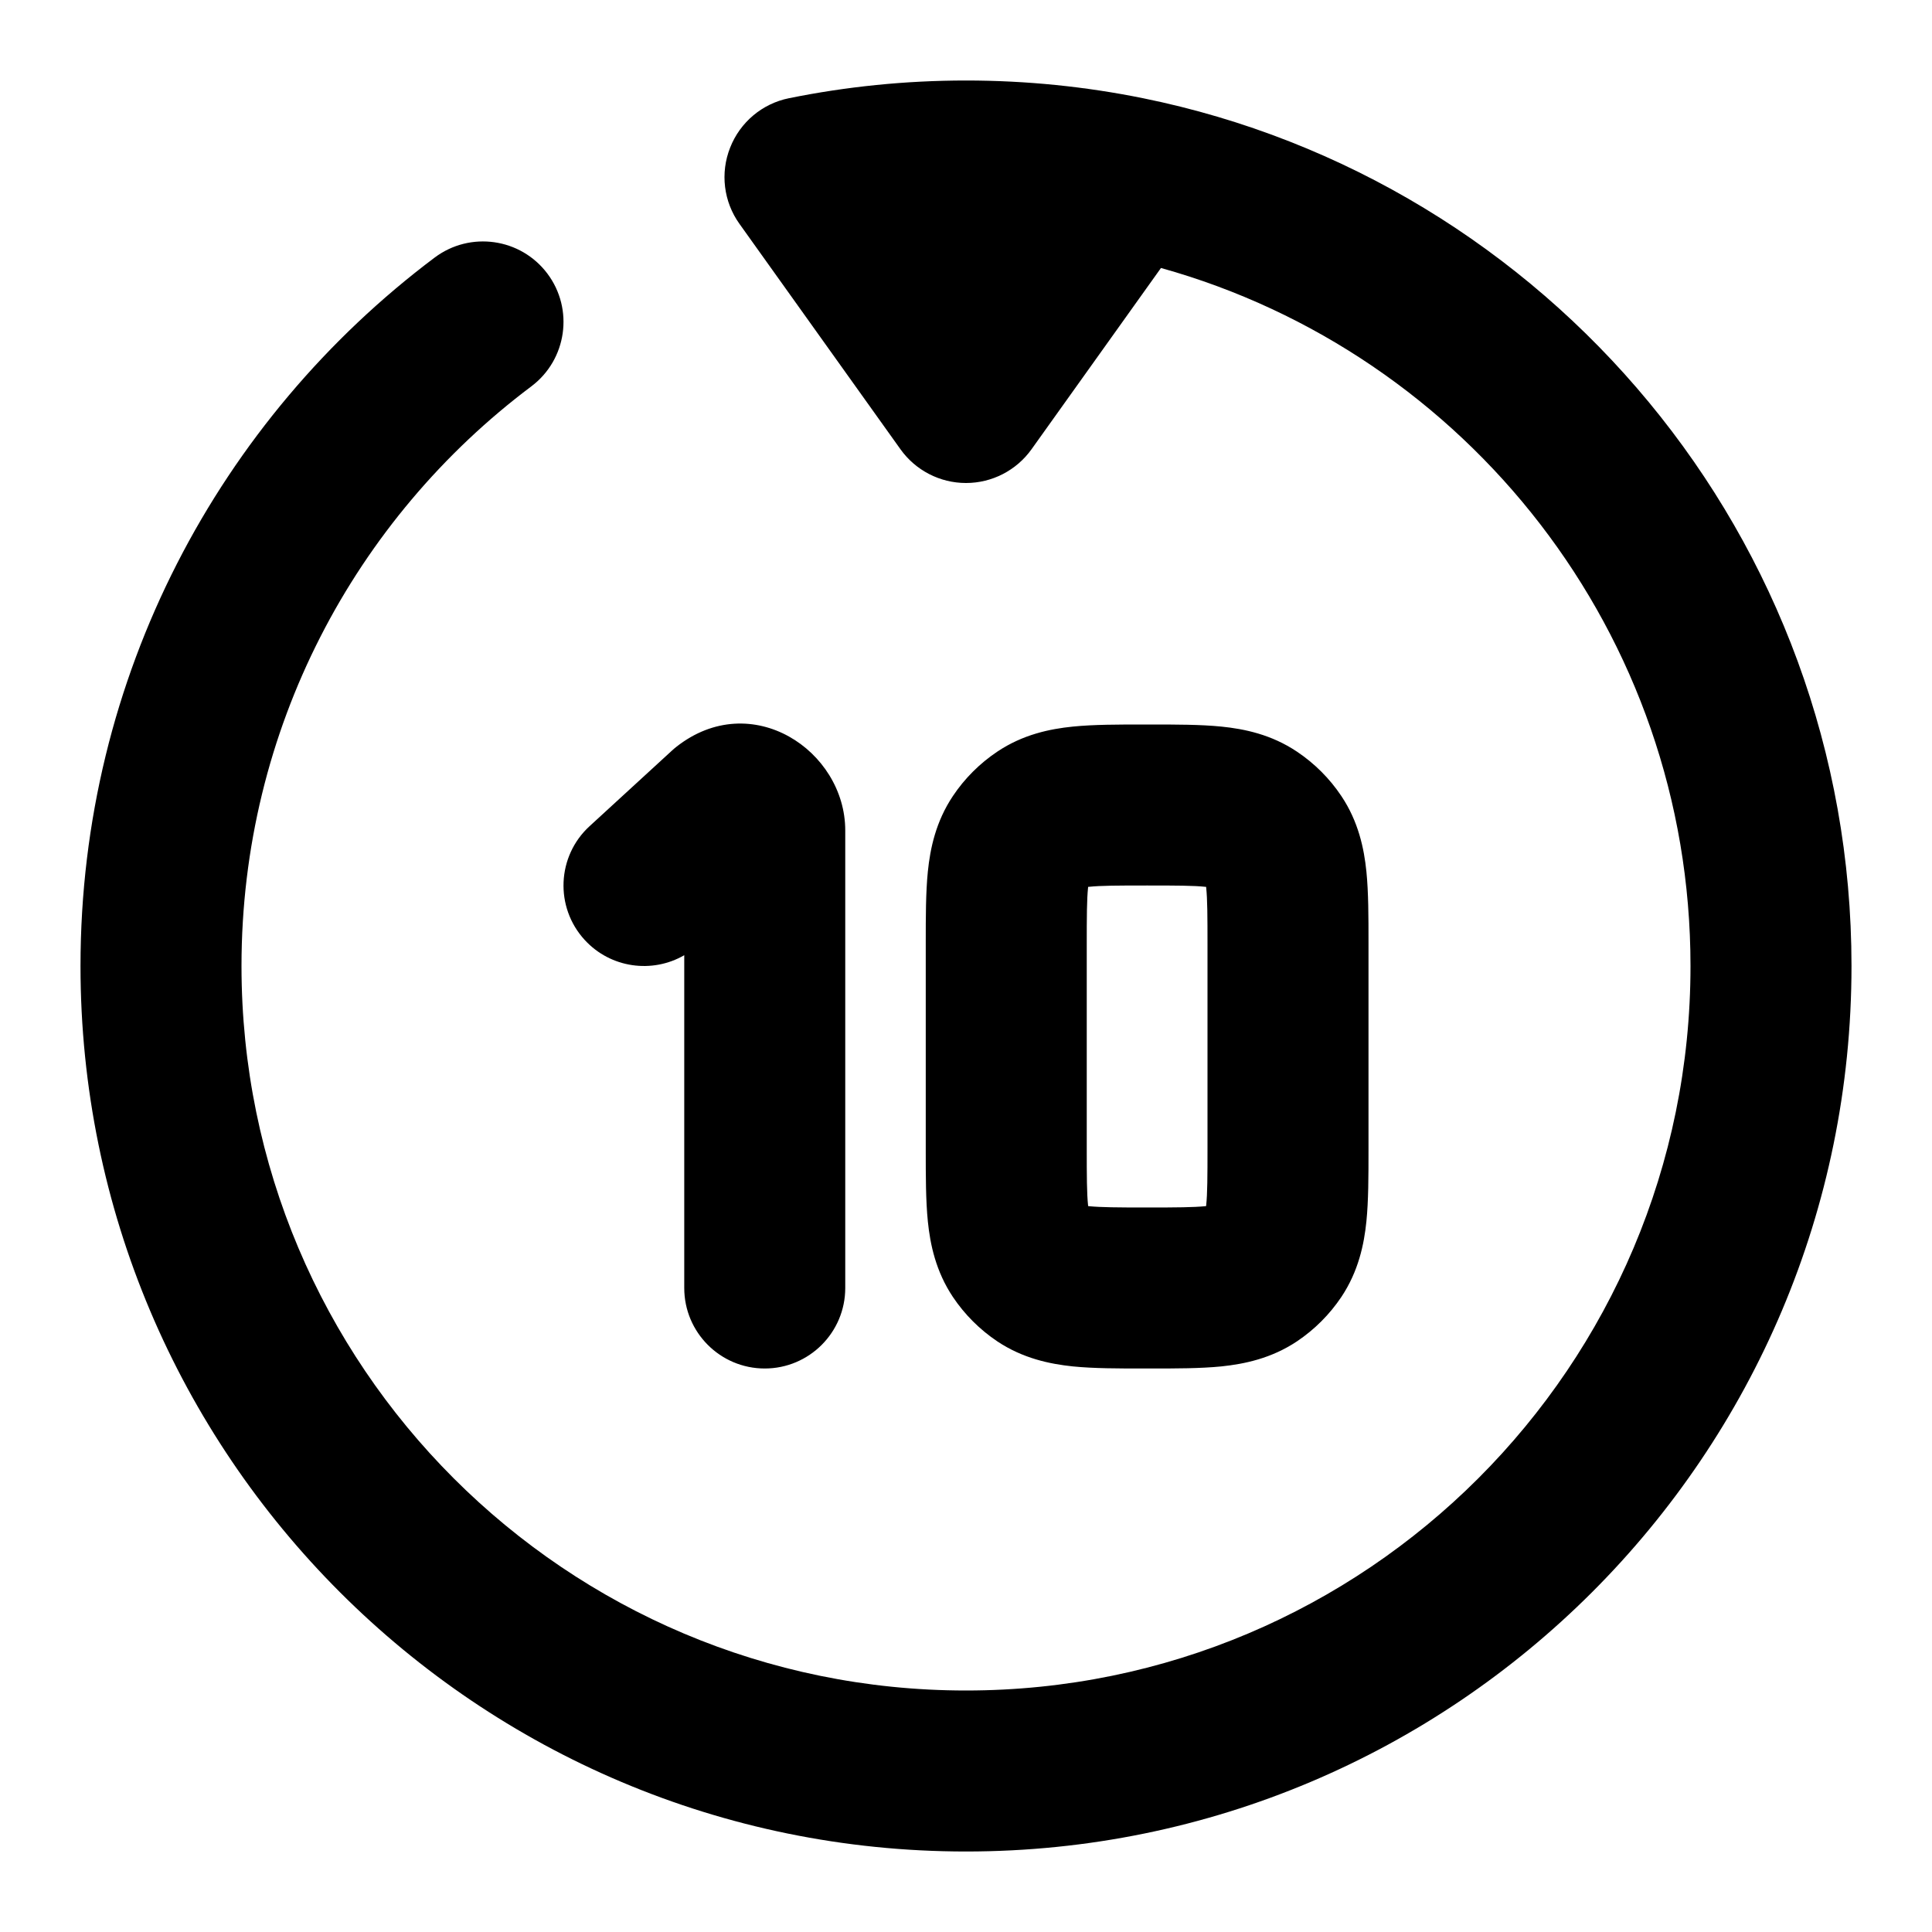 <svg width="24" height="24" viewBox="0 0 24 24" xmlns="http://www.w3.org/2000/svg">
    <path fill-rule="evenodd" clip-rule="evenodd" d="M14.422 3.329C18.216 4.387 21 7.869 21 12C21 16.971 16.971 21 12 21C7.029 21 3 16.971 3 12C3 9.056 4.412 6.442 6.601 4.799C7.042 4.467 7.131 3.84 6.8 3.399C6.468 2.957 5.841 2.868 5.399 3.2C2.73 5.205 1 8.401 1 12C1 18.075 5.925 23 12 23C18.075 23 23 18.075 23 12C23 6.677 19.22 2.239 14.199 1.22C13.488 1.076 12.752 1 12 1C11.248 1 10.512 1.076 9.801 1.22C9.469 1.287 9.194 1.518 9.07 1.834C8.945 2.149 8.989 2.506 9.186 2.781L11.186 5.581C11.374 5.844 11.677 6 12 6C12.323 6 12.626 5.844 12.814 5.581L14.422 3.329Z"/>
    <path fill-rule="evenodd" clip-rule="evenodd" d="M8.4 9.279C9.333 8.542 10.5 9.323 10.5 10.316L10.5 16C10.5 16.552 10.052 17 9.5 17C8.948 17 8.5 16.552 8.5 16L8.5 11.866C8.103 12.096 7.586 12.028 7.263 11.676C6.89 11.269 6.917 10.636 7.324 10.263L8.344 9.327C8.362 9.31 8.381 9.294 8.4 9.279ZM14.21 9C14.223 9 14.237 9 14.25 9C14.263 9 14.277 9 14.29 9C14.606 9 14.914 9 15.173 9.026C15.459 9.055 15.793 9.124 16.111 9.337C16.329 9.483 16.517 9.67 16.663 9.889C16.875 10.206 16.945 10.541 16.974 10.827C17 11.085 17 11.393 17 11.71C17 11.723 17 11.736 17 11.75V14.25C17 14.263 17 14.277 17 14.29C17 14.606 17 14.914 16.974 15.172C16.945 15.459 16.875 15.793 16.663 16.111C16.517 16.329 16.329 16.517 16.111 16.663C15.793 16.875 15.459 16.944 15.173 16.974C14.914 17 14.606 17 14.29 17C14.277 17 14.263 17 14.25 17C14.237 17 14.223 17 14.21 17C13.894 17 13.586 17 13.327 16.974C13.041 16.944 12.707 16.875 12.389 16.663C12.171 16.517 11.983 16.329 11.837 16.111C11.625 15.793 11.555 15.459 11.526 15.172C11.5 14.914 11.5 14.606 11.5 14.29C11.5 14.277 11.5 14.263 11.5 14.25V11.75C11.5 11.736 11.5 11.723 11.5 11.71C11.5 11.393 11.5 11.085 11.526 10.827C11.555 10.541 11.625 10.206 11.837 9.889C11.983 9.67 12.171 9.483 12.389 9.337C12.707 9.124 13.041 9.055 13.327 9.026C13.586 9 13.894 9 14.21 9ZM13.517 11.017C13.517 11.021 13.516 11.025 13.516 11.029C13.501 11.174 13.5 11.378 13.5 11.75V14.25C13.5 14.622 13.501 14.825 13.516 14.97C13.516 14.974 13.517 14.979 13.517 14.982C13.521 14.983 13.525 14.983 13.53 14.984C13.674 14.998 13.878 15 14.25 15C14.622 15 14.826 14.998 14.97 14.984C14.975 14.983 14.979 14.983 14.983 14.982C14.983 14.979 14.984 14.974 14.984 14.97C14.999 14.825 15 14.622 15 14.25V11.75C15 11.378 14.999 11.174 14.984 11.029C14.984 11.025 14.983 11.021 14.983 11.017C14.979 11.017 14.975 11.016 14.97 11.016C14.826 11.001 14.622 11 14.25 11C13.878 11 13.674 11.001 13.53 11.016C13.525 11.016 13.521 11.017 13.517 11.017Z"/>
</svg>
